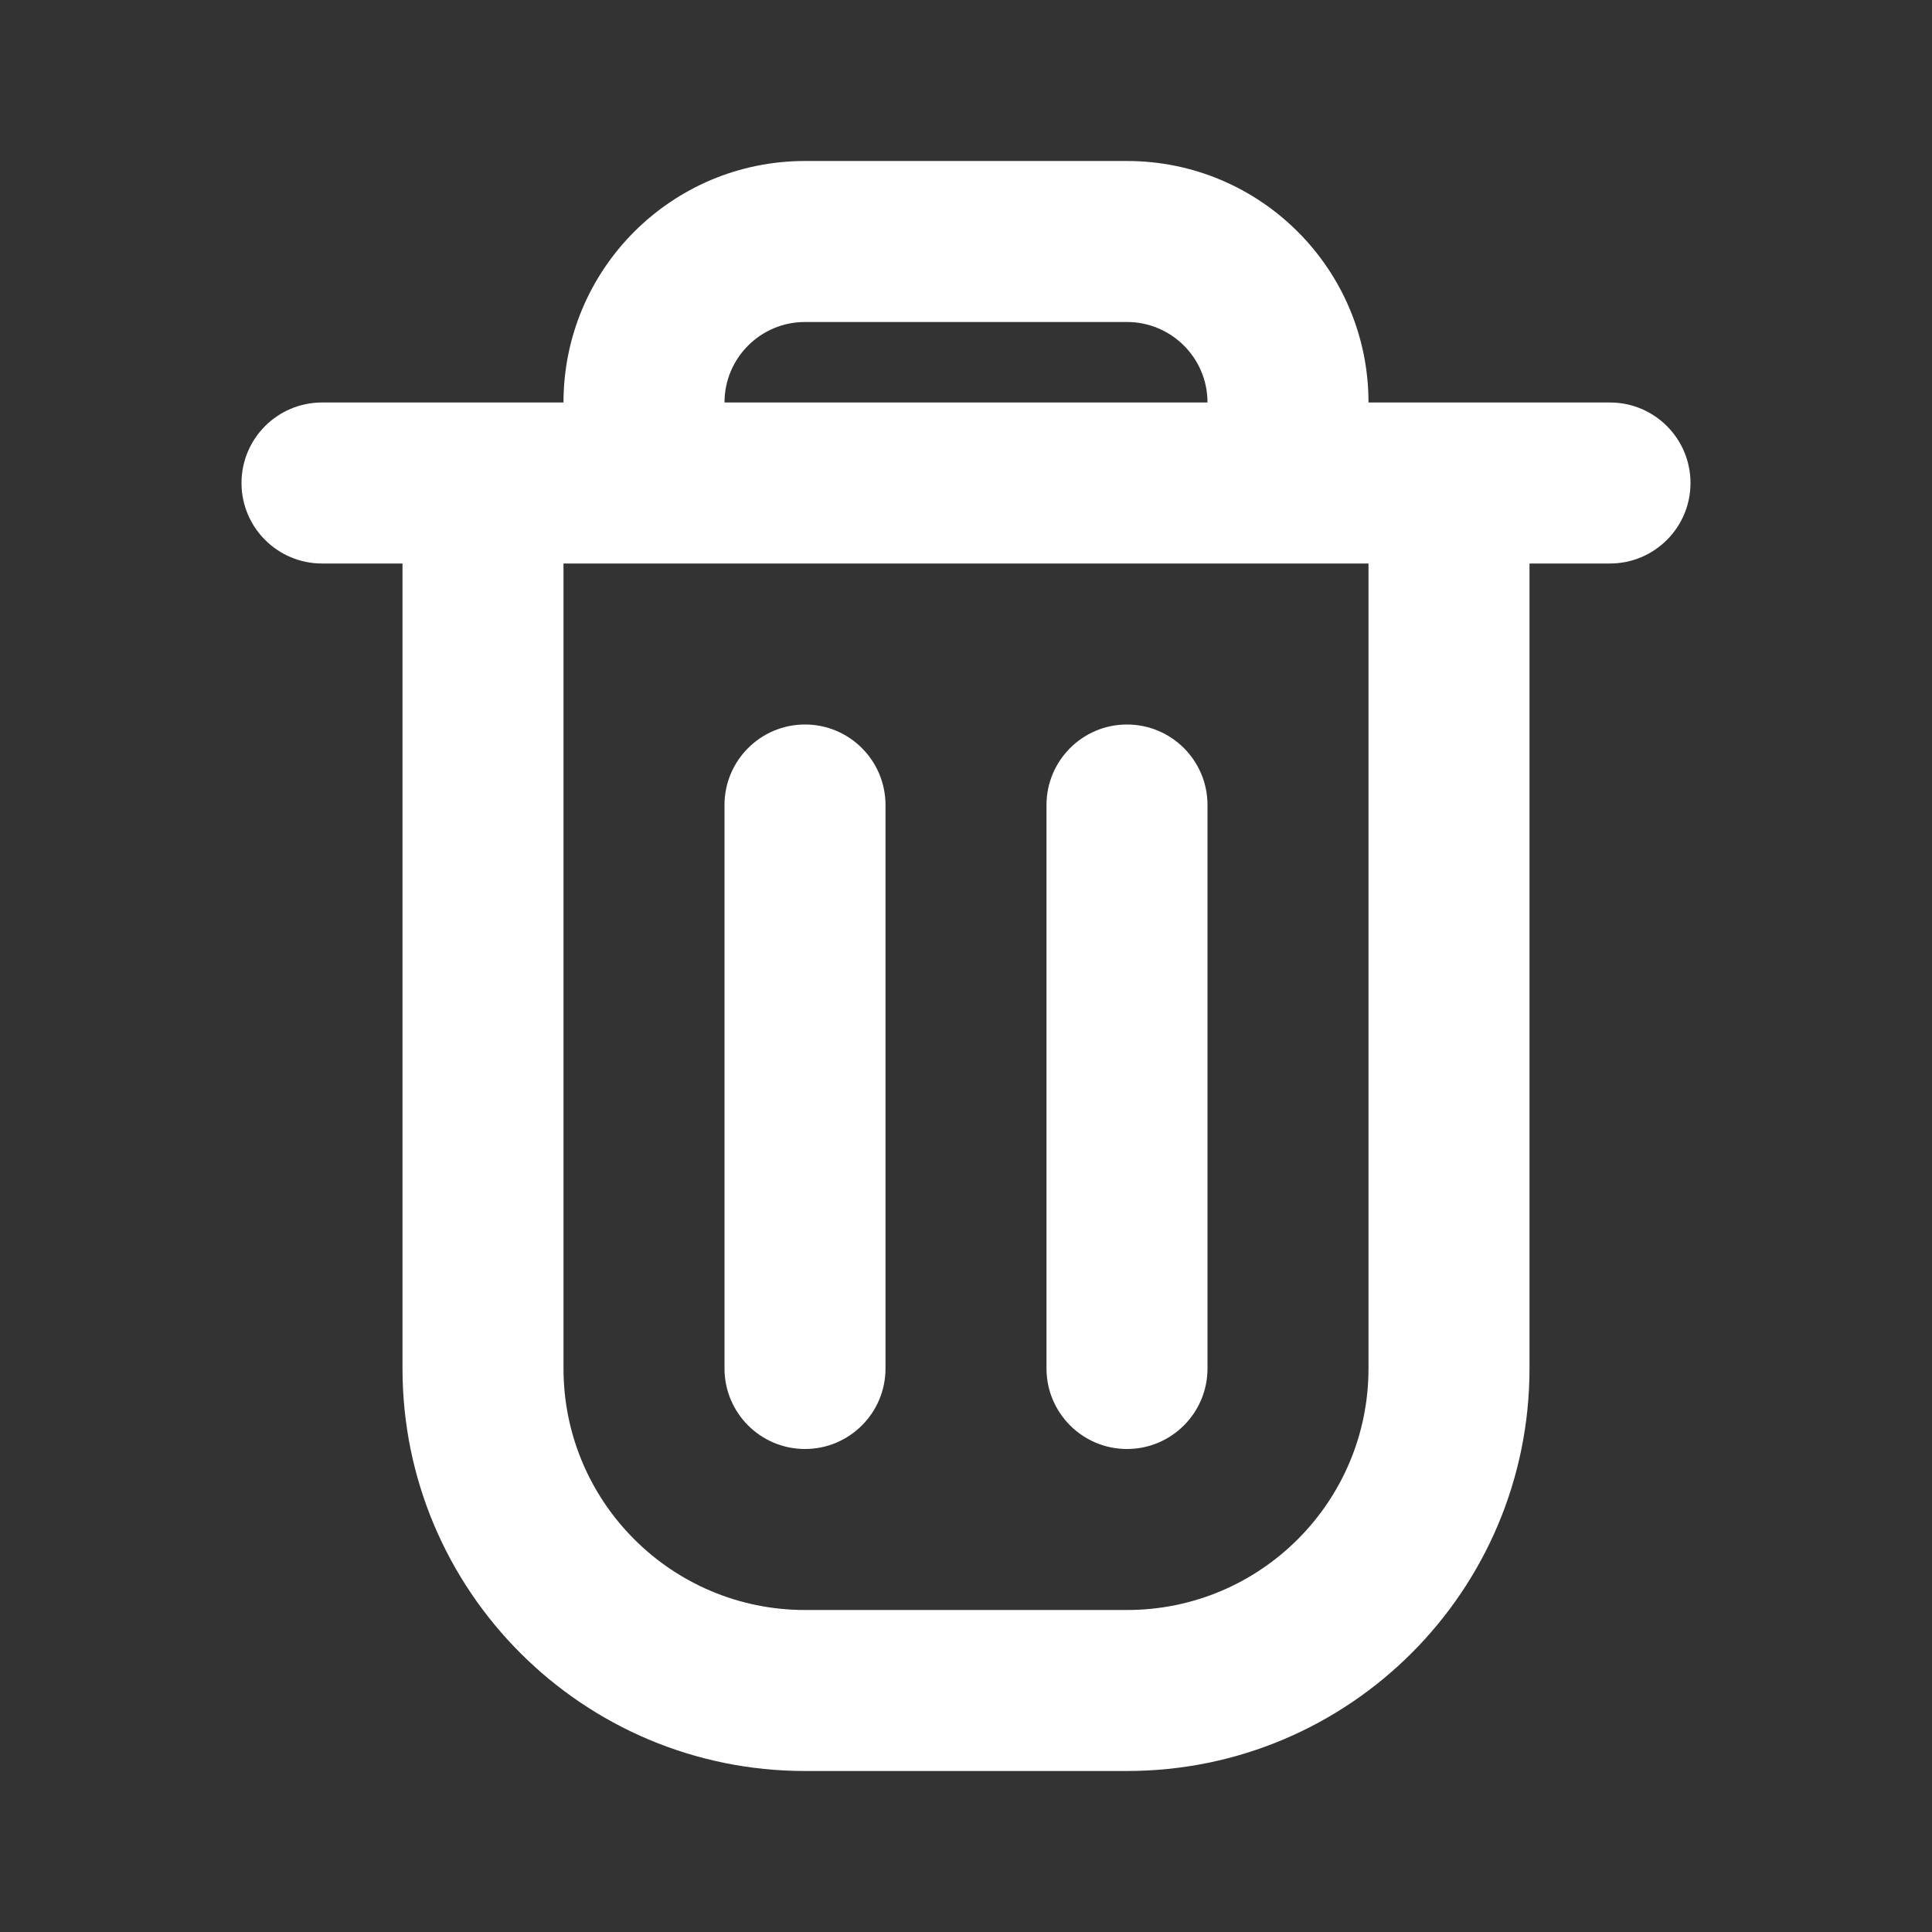 <svg width="24" height="24" viewBox="0 0 24 24" fill="none" xmlns="http://www.w3.org/2000/svg">
<rect x="0" y="0" width="24" height="24" fill="#333333" stroke="none"/>
<path fill-rule="evenodd" clip-rule="evenodd" d="M10 4C9.448 4 9 4.448 9 5H15C15 4.448 14.552 4 14 4H10ZM17 7H7V17C7 18.657 8.343 20 10 20H14C15.657 20 17 18.657 17 17V7ZM5 7V17C5 19.761 7.239 22 10 22H14C16.761 22 19 19.761 19 17V7H20C20.552 7 21 6.552 21 6C21 5.448 20.552 5 20 5H17C17 3.343 15.657 2 14 2H10C8.343 2 7 3.343 7 5H4C3.448 5 3 5.448 3 6C3 6.552 3.448 7 4 7H5ZM10 9C10.552 9 11 9.448 11 10V17C11 17.552 10.552 18 10 18C9.448 18 9 17.552 9 17V10C9 9.448 9.448 9 10 9ZM14 9C14.552 9 15 9.448 15 10V17C15 17.552 14.552 18 14 18C13.448 18 13 17.552 13 17V10C13 9.448 13.448 9 14 9Z" fill="white"/>
</svg>
